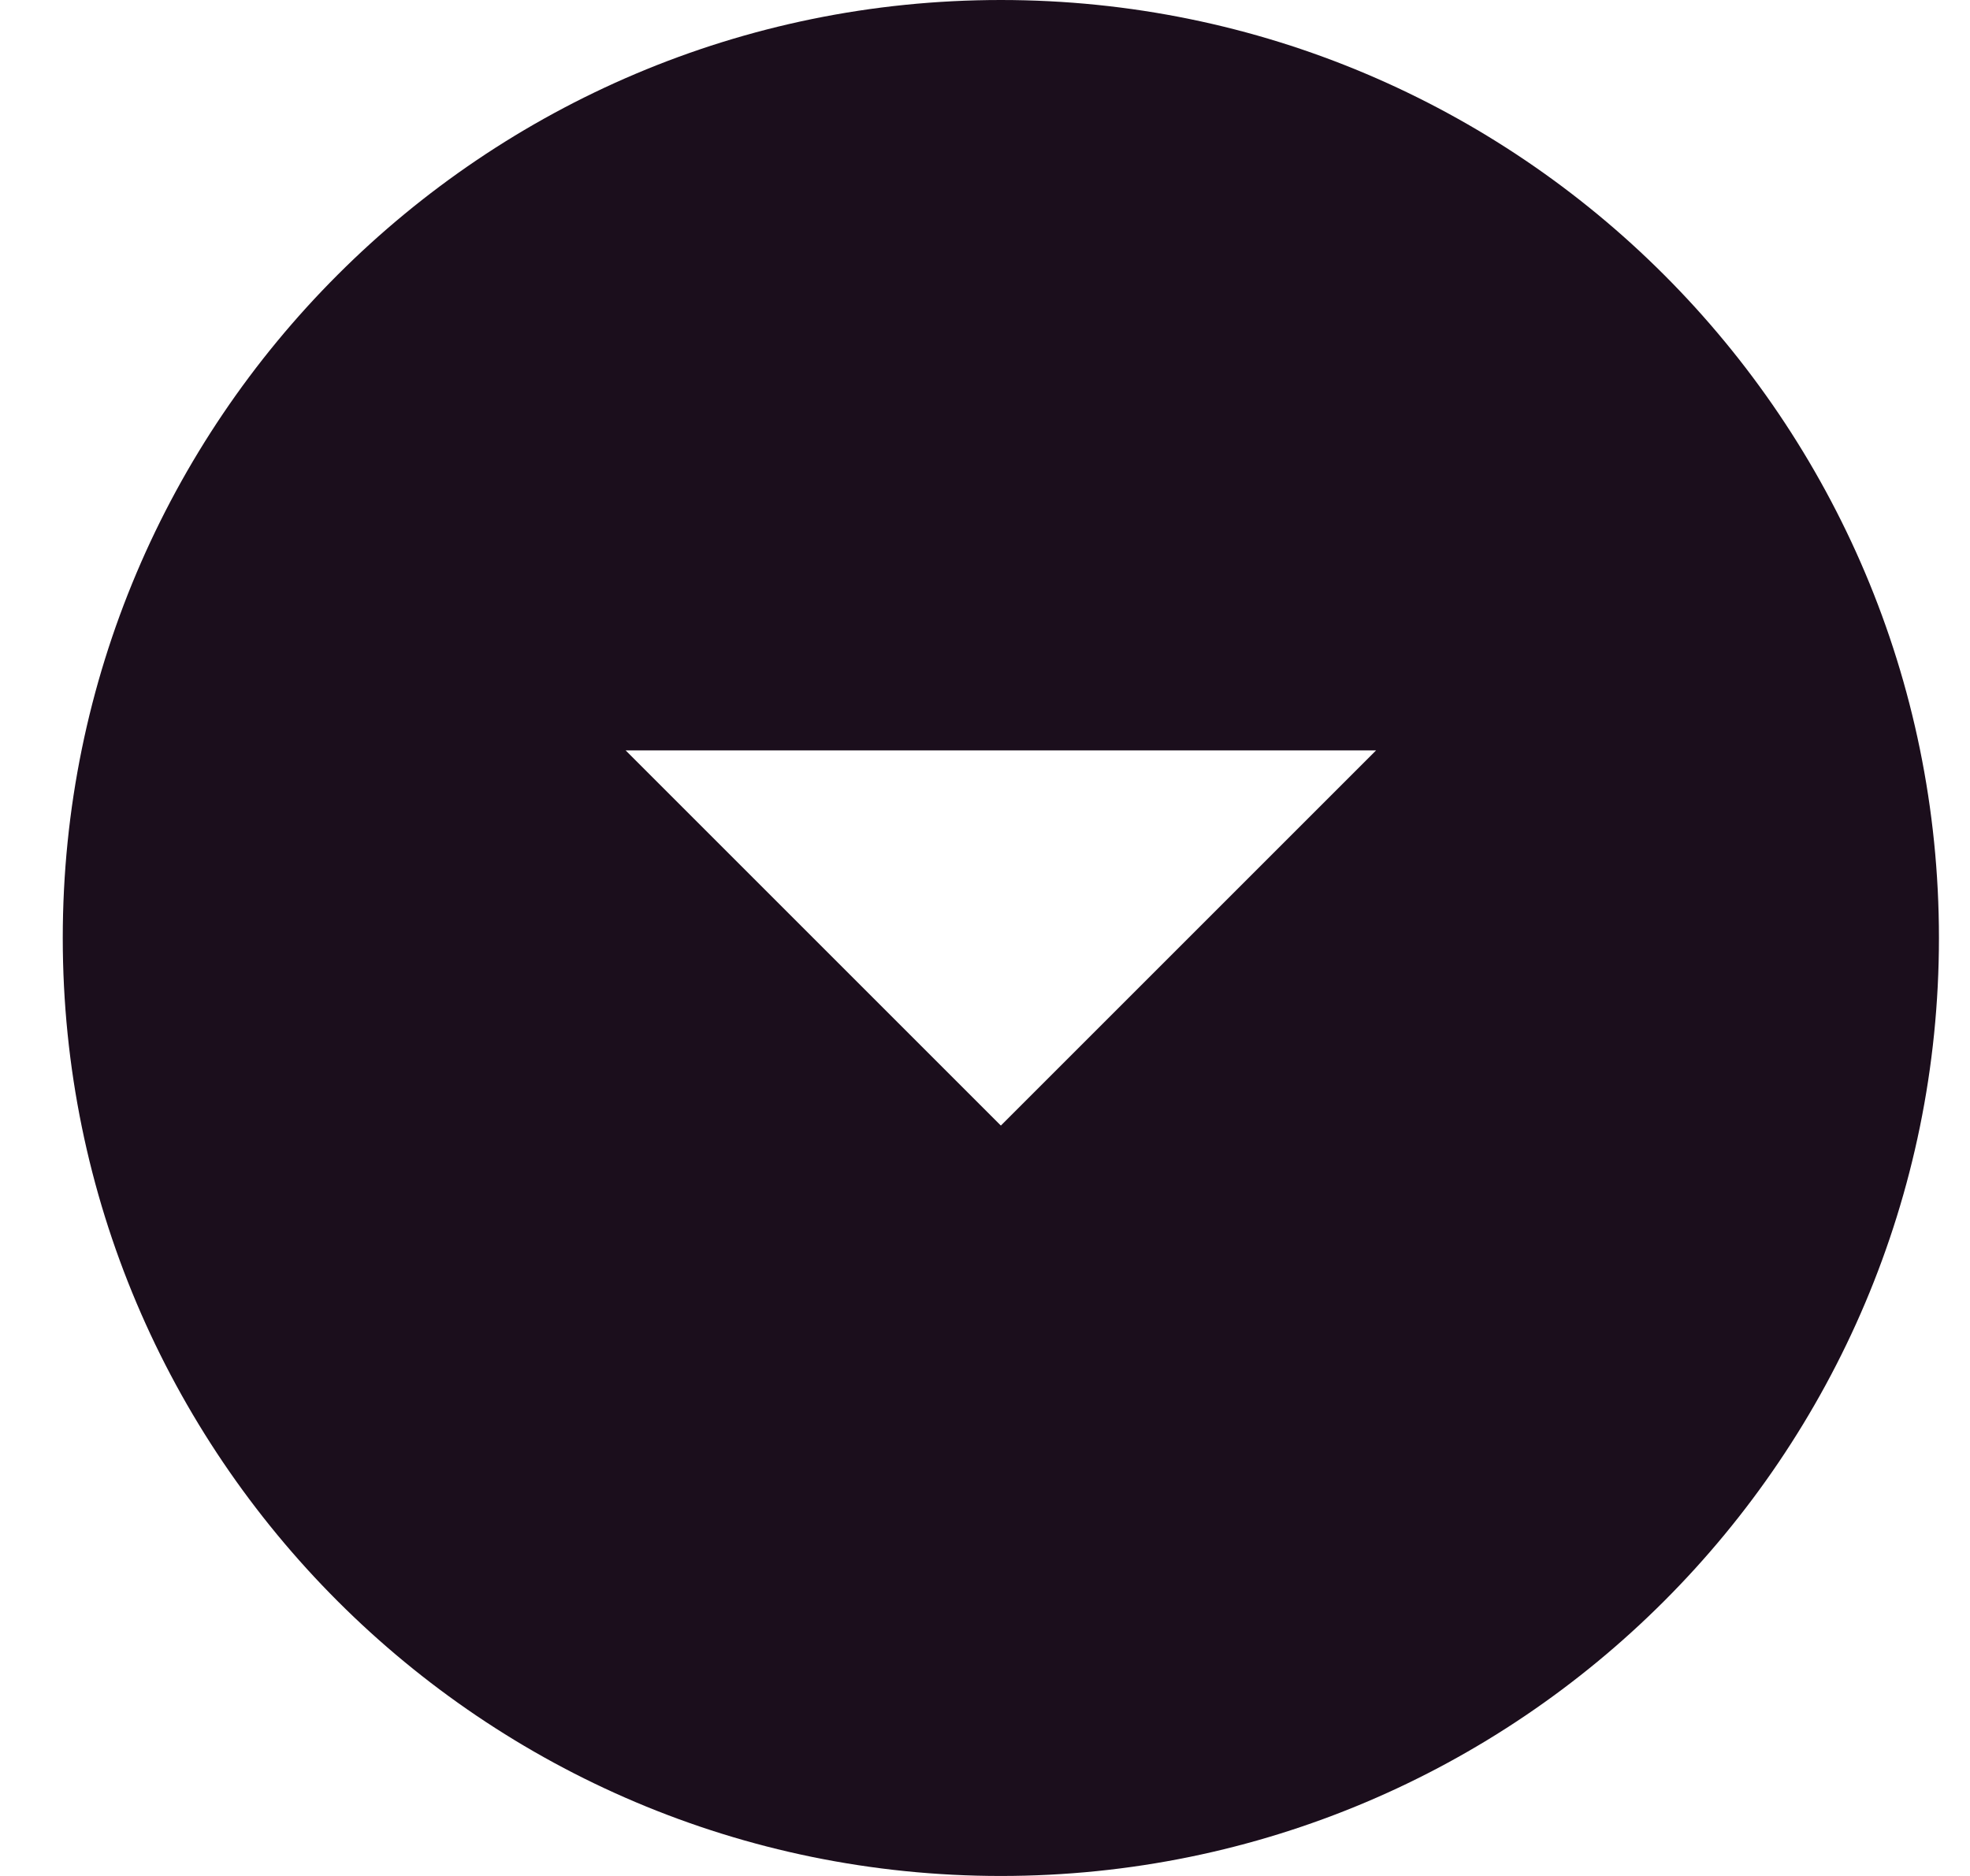 <?xml version="1.0" encoding="UTF-8"?>
<svg width="21px" height="20px" viewBox="0 0 21 20" version="1.1" xmlns="http://www.w3.org/2000/svg" xmlns:xlink="http://www.w3.org/1999/xlink">
    <!-- Generator: Sketch 56.2 (81672) - https://sketch.com -->
    <title>Shape</title>
    <desc>Created with Sketch.</desc>
    <g id="Desktop-Ar" stroke="none" stroke-width="1" fill="none" fill-rule="evenodd">
        <g id="User-Settings" transform="translate(-149, -49)" fill="#1B0E1C" fill-rule="nonzero">
            <g id="user-menu[opened]" transform="translate(129, 19.5)">
                <path d="M30.669,29.5 C25.149,29.5 20.669,33.98 20.669,39.5 C20.669,45.02 25.149,49.5 30.669,49.5 C36.189,49.5 40.669,45.02 40.669,39.5 C40.669,33.98 36.189,29.5 30.669,29.5 Z M30.669,41.5 L26.669,37.5 L34.669,37.5 L30.669,41.5 Z" id="Shape"></path>
            </g>
        </g>
    </g>
</svg>
